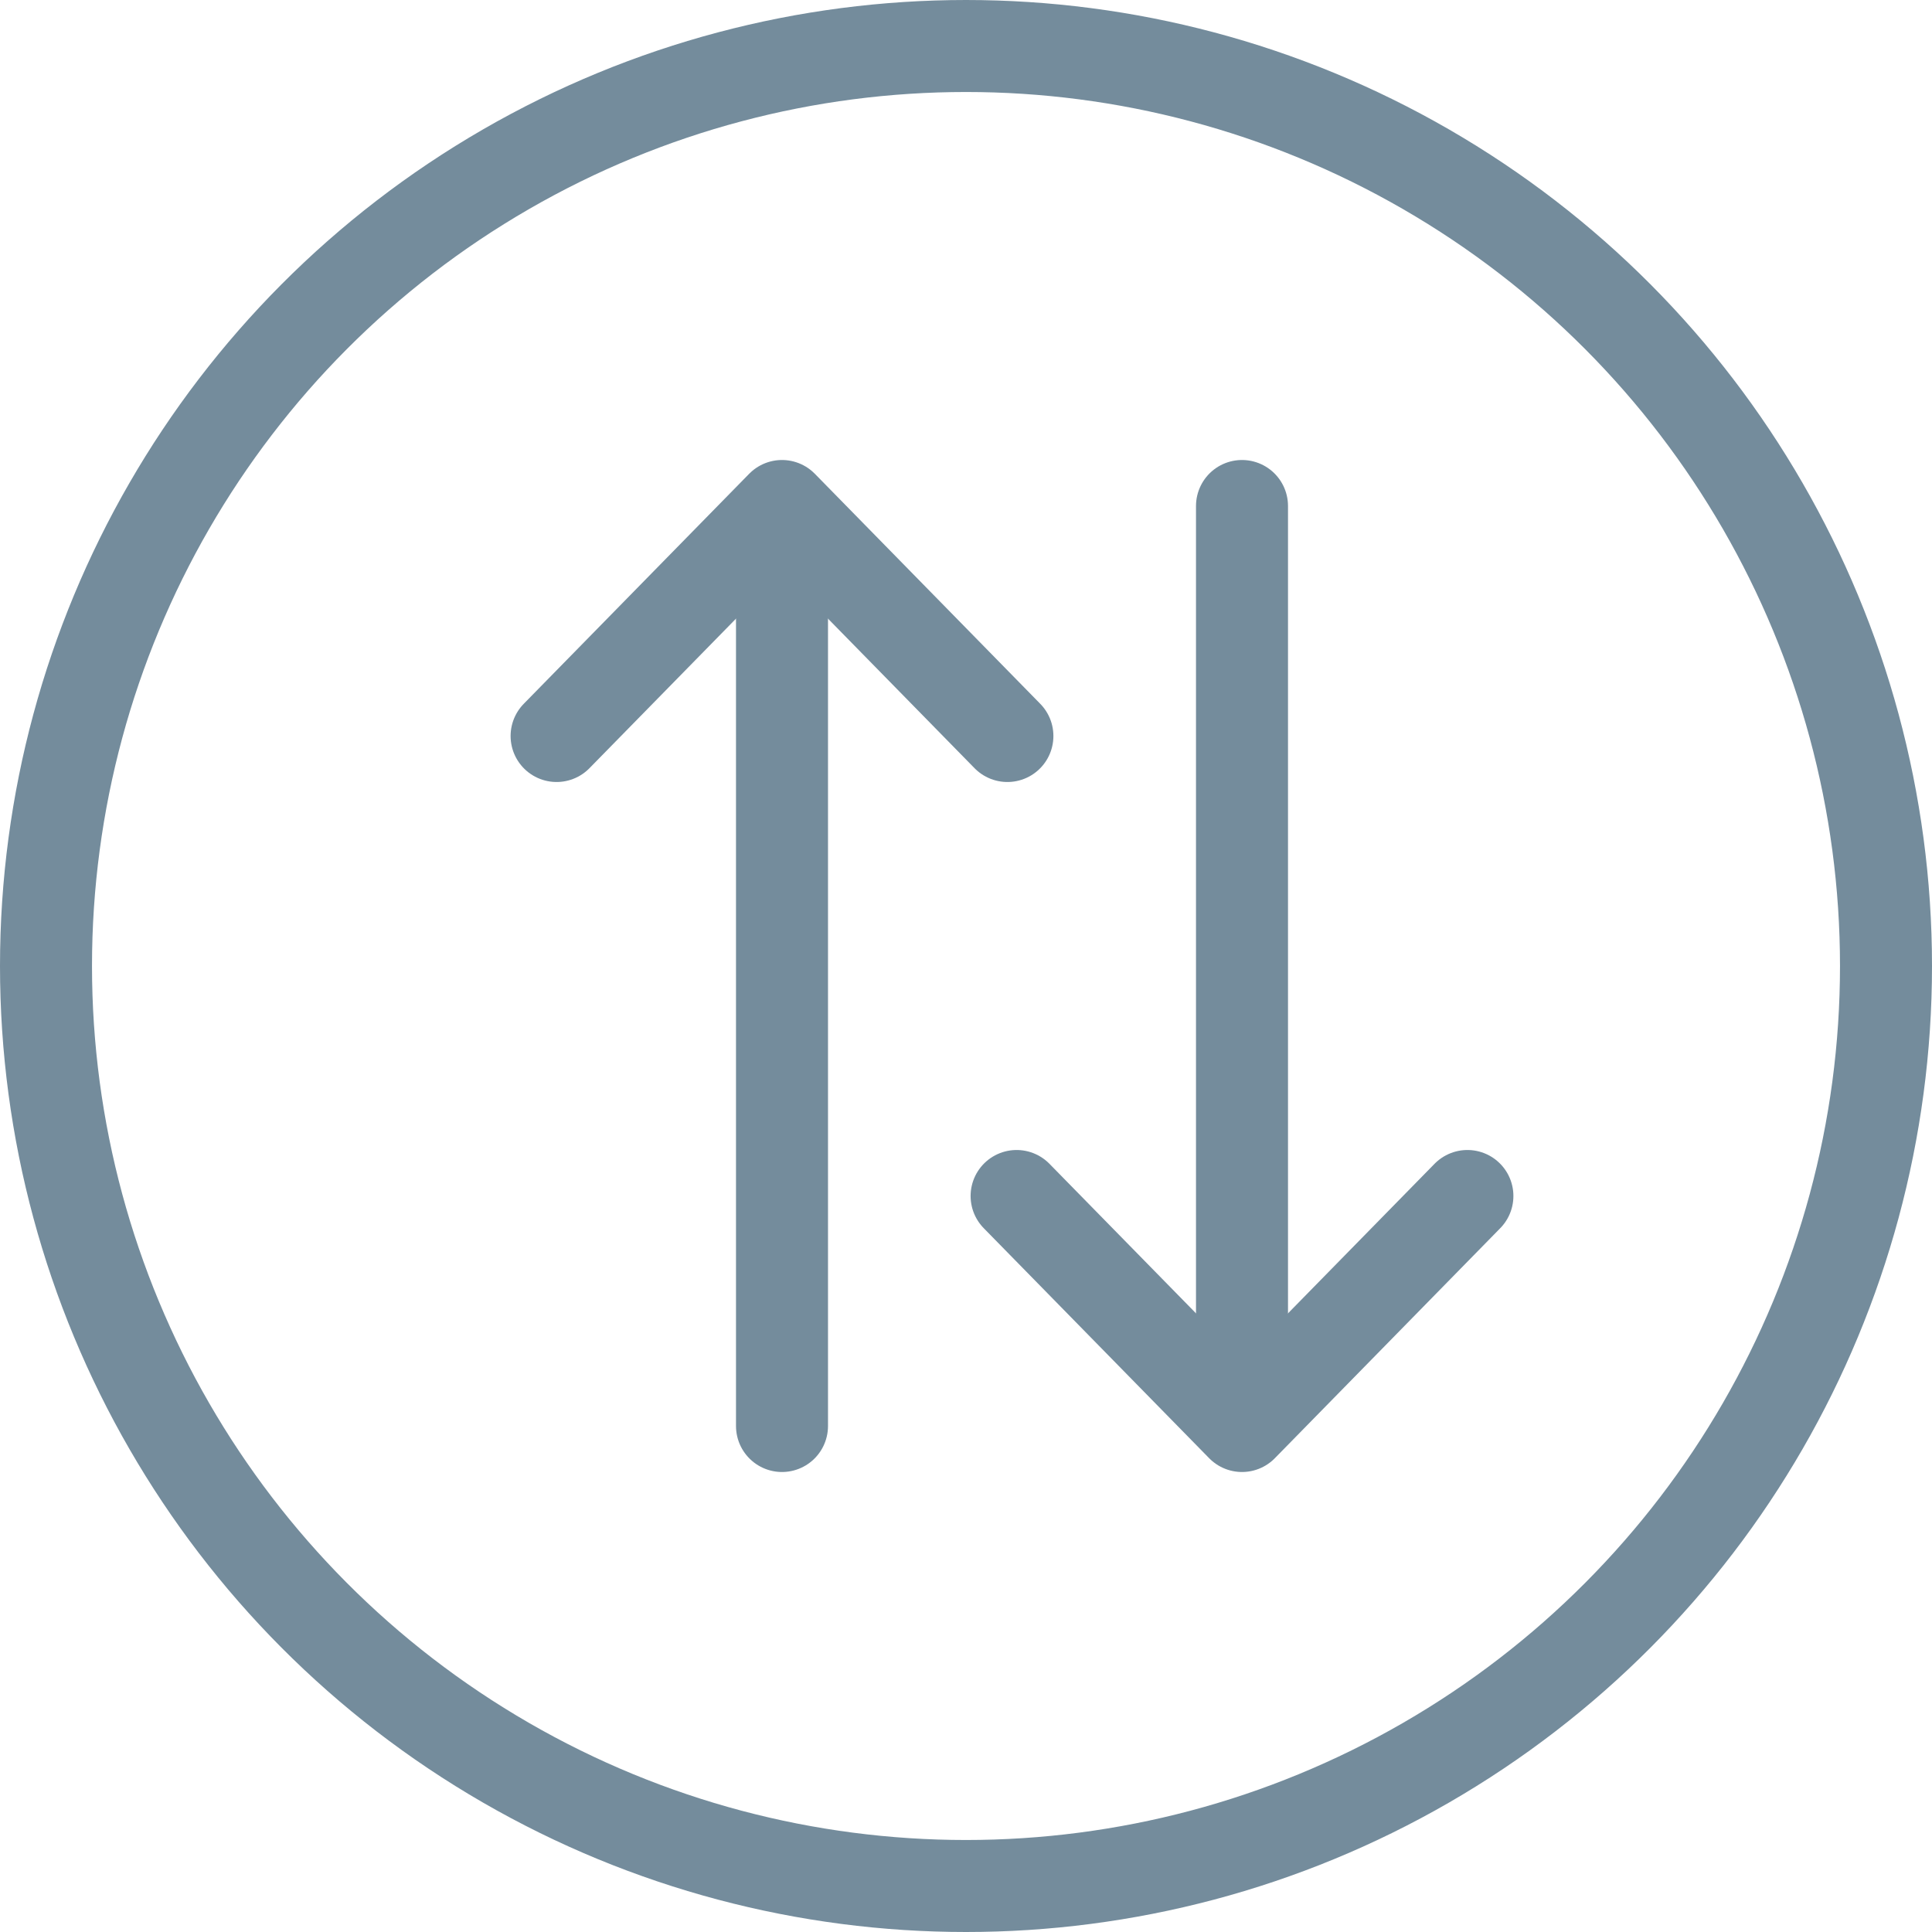 <?xml version="1.0" encoding="utf-8"?>
<!-- Generator: Adobe Illustrator 19.0.0, SVG Export Plug-In . SVG Version: 6.00 Build 0)  -->
<svg version="1.1" id="图层_1" xmlns="http://www.w3.org/2000/svg" xmlns:xlink="http://www.w3.org/1999/xlink" x="0px" y="0px"
	 viewBox="0 0 42 42" style="enable-background:new 0 0 42 42;" xml:space="preserve">
<style type="text/css">
	.st0{fill:none;stroke:#748C9C;stroke-width:2;stroke-linecap:round;stroke-linejoin:round;stroke-miterlimit:10;}
	.st1{fill-rule:evenodd;clip-rule:evenodd;fill:none;stroke:#748C9C;stroke-width:2;stroke-miterlimit:10;}
</style>
<g>
	<g>
		<polyline id="XMLID_5_" class="st0" points="12.1,16 17,11 21.9,16 		"/>
		<line id="XMLID_4_" class="st0" x1="17" y1="31" x2="17" y2="12"/>
	</g>
	<g>
		<polyline id="XMLID_3_" class="st0" points="22.1,26 27,31 31.9,26 		"/>
		<line id="XMLID_2_" class="st0" x1="27" y1="11" x2="27" y2="30"/>
	</g>
	<circle id="XMLID_1_" class="st1" cx="21" cy="21" r="20"/>
</g>
</svg>
